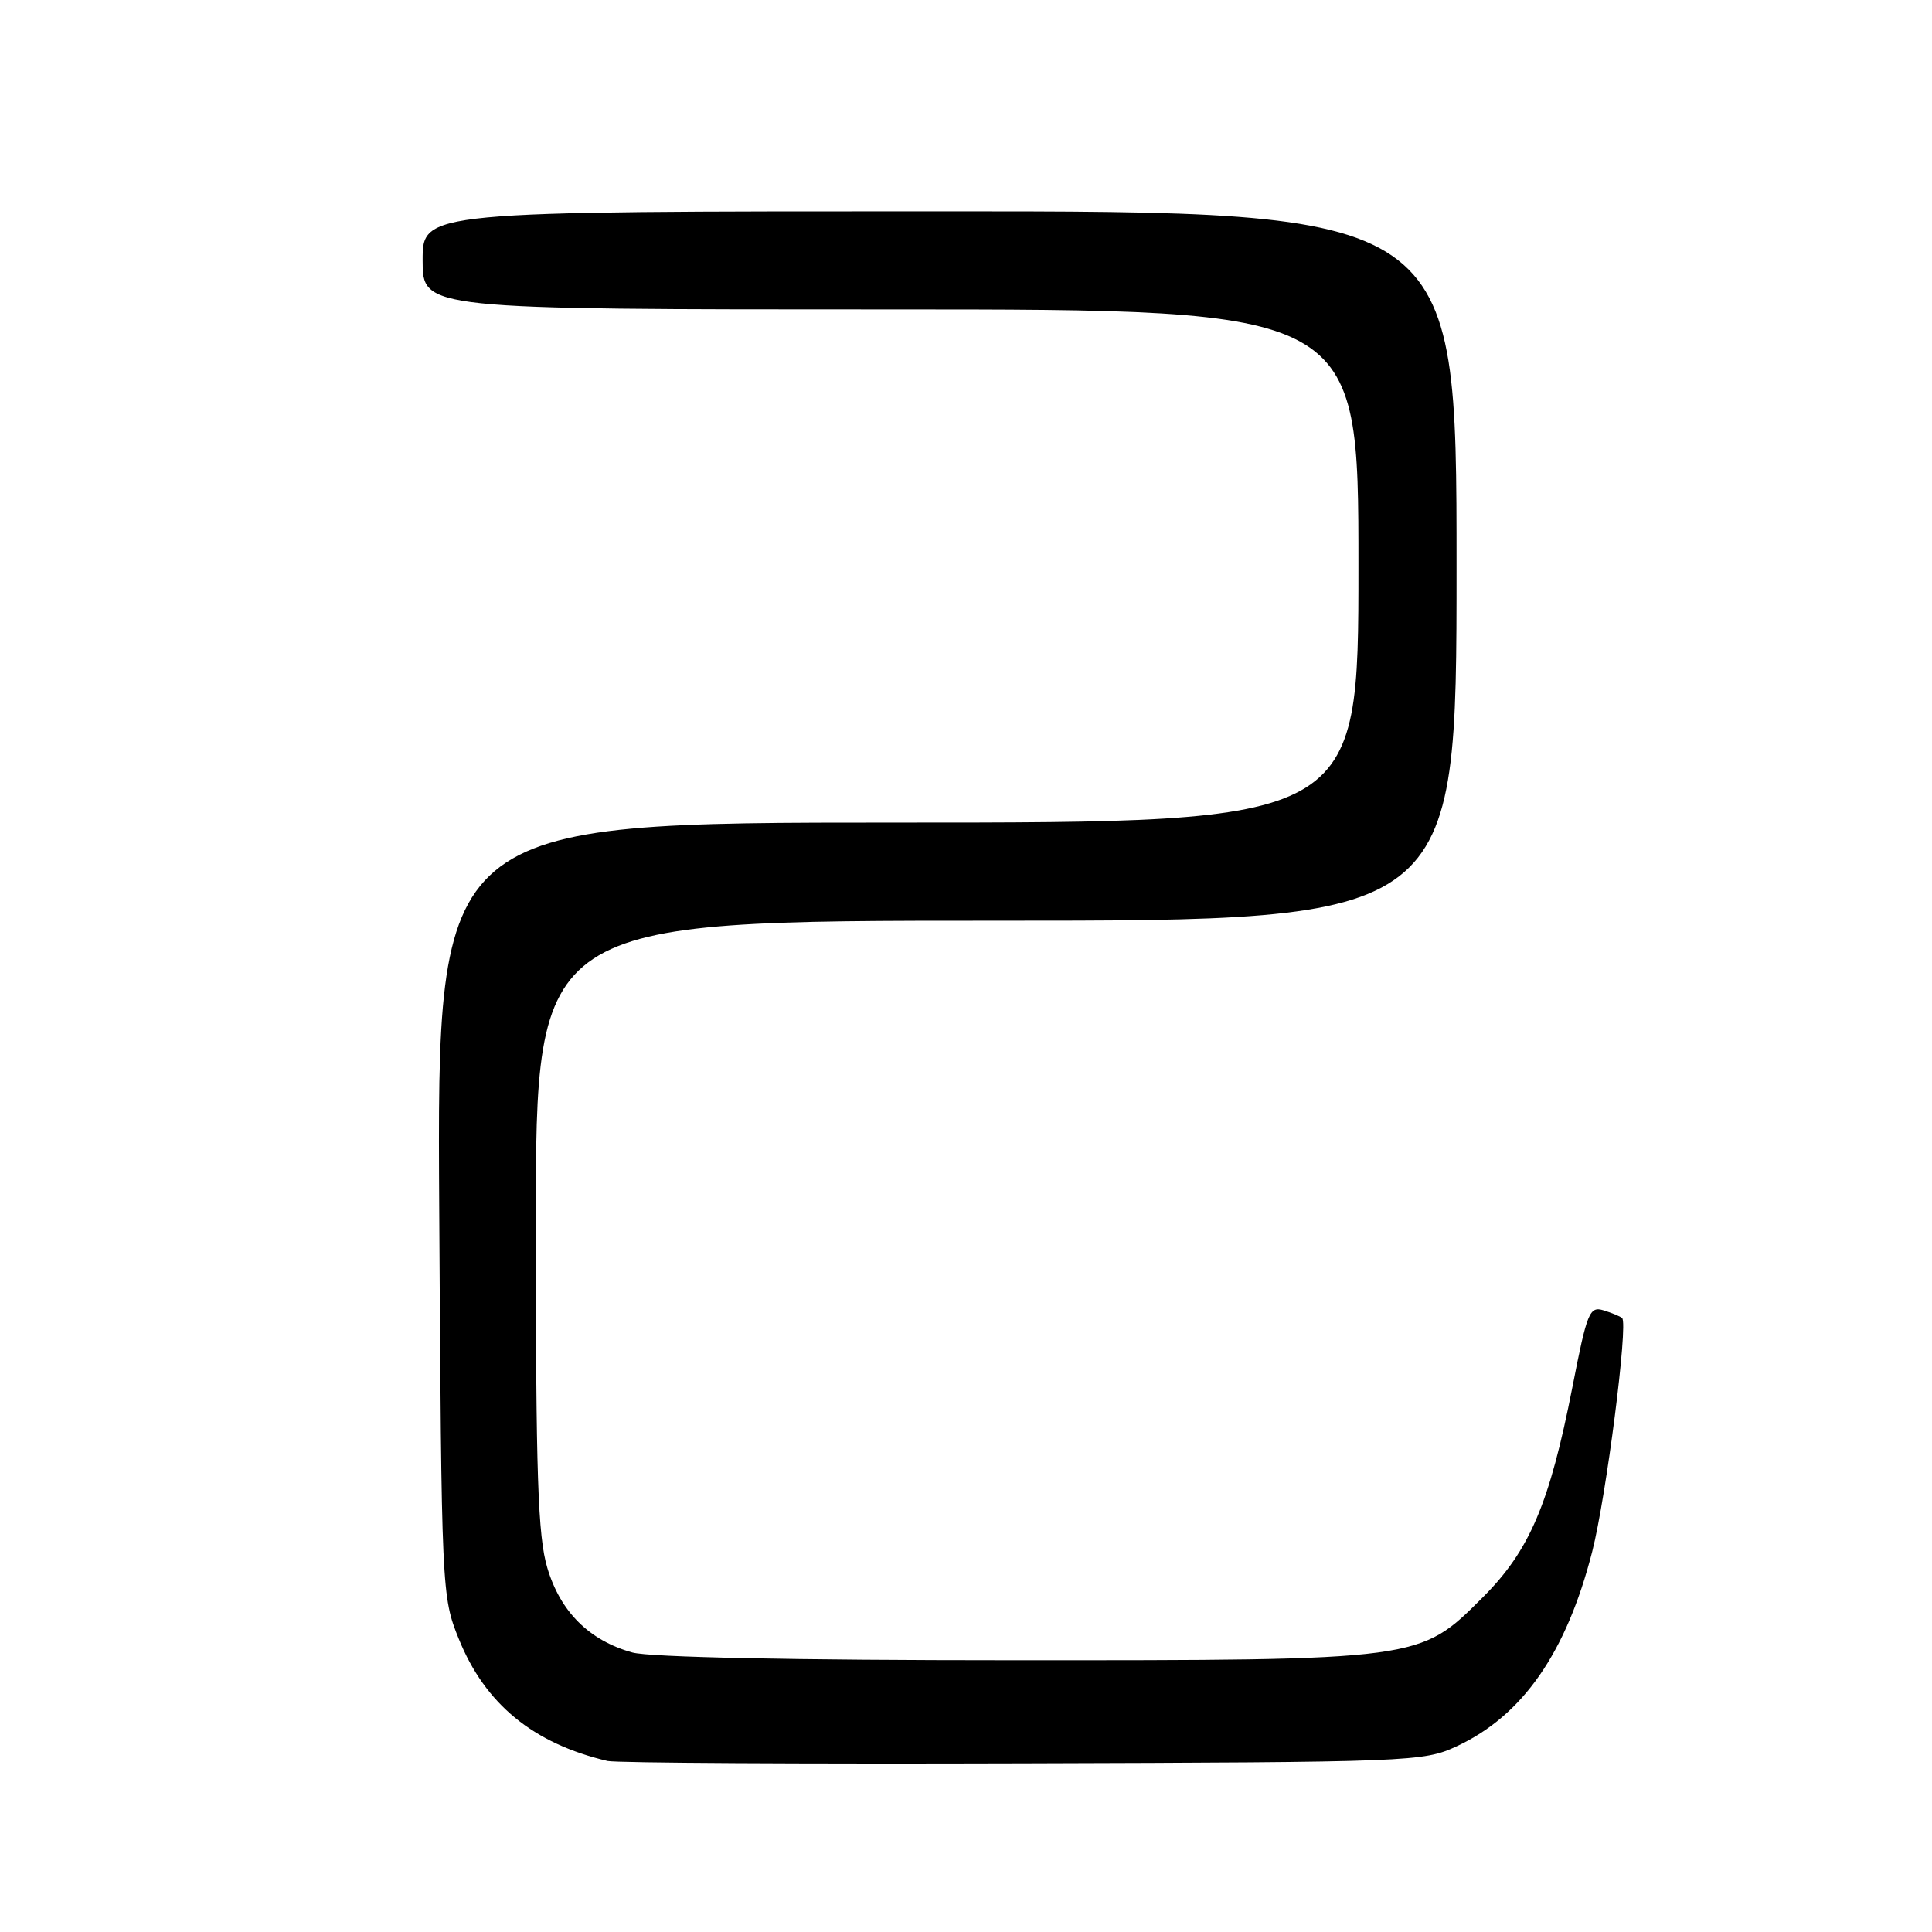 <?xml version="1.0" encoding="UTF-8" standalone="no"?>
<!DOCTYPE svg PUBLIC "-//W3C//DTD SVG 1.1//EN" "http://www.w3.org/Graphics/SVG/1.1/DTD/svg11.dtd" >
<svg xmlns="http://www.w3.org/2000/svg" xmlns:xlink="http://www.w3.org/1999/xlink" version="1.1" viewBox="0 0 256 256">
 <g >
 <path fill="currentColor"
d=" M 193.00 231.40 C 201.76 227.33 207.54 219.02 210.98 205.58 C 212.83 198.33 215.77 175.40 214.94 174.65 C 214.70 174.43 213.59 173.97 212.48 173.63 C 210.62 173.06 210.29 173.87 208.36 183.76 C 205.32 199.25 202.69 205.44 196.49 211.64 C 188.08 220.05 188.45 220.00 134.07 219.99 C 105.12 219.99 86.09 219.60 83.78 218.96 C 78.07 217.37 74.24 213.56 72.52 207.74 C 71.27 203.55 71.00 195.44 71.00 162.32 C 71.00 122.00 71.00 122.00 132.00 122.00 C 193.00 122.00 193.00 122.00 193.00 75.00 C 193.00 28.00 193.00 28.00 124.50 28.00 C 56.00 28.00 56.00 28.00 56.00 34.50 C 56.00 41.00 56.00 41.00 118.00 41.00 C 180.00 41.00 180.00 41.00 180.00 75.00 C 180.00 109.00 180.00 109.00 118.95 109.00 C 57.90 109.00 57.90 109.00 58.20 160.25 C 58.50 210.96 58.53 211.56 60.79 217.16 C 64.28 225.80 70.65 231.02 80.50 233.34 C 81.60 233.60 106.35 233.74 135.50 233.65 C 187.03 233.50 188.62 233.44 193.00 231.40 Z "/>
</g>
</svg>